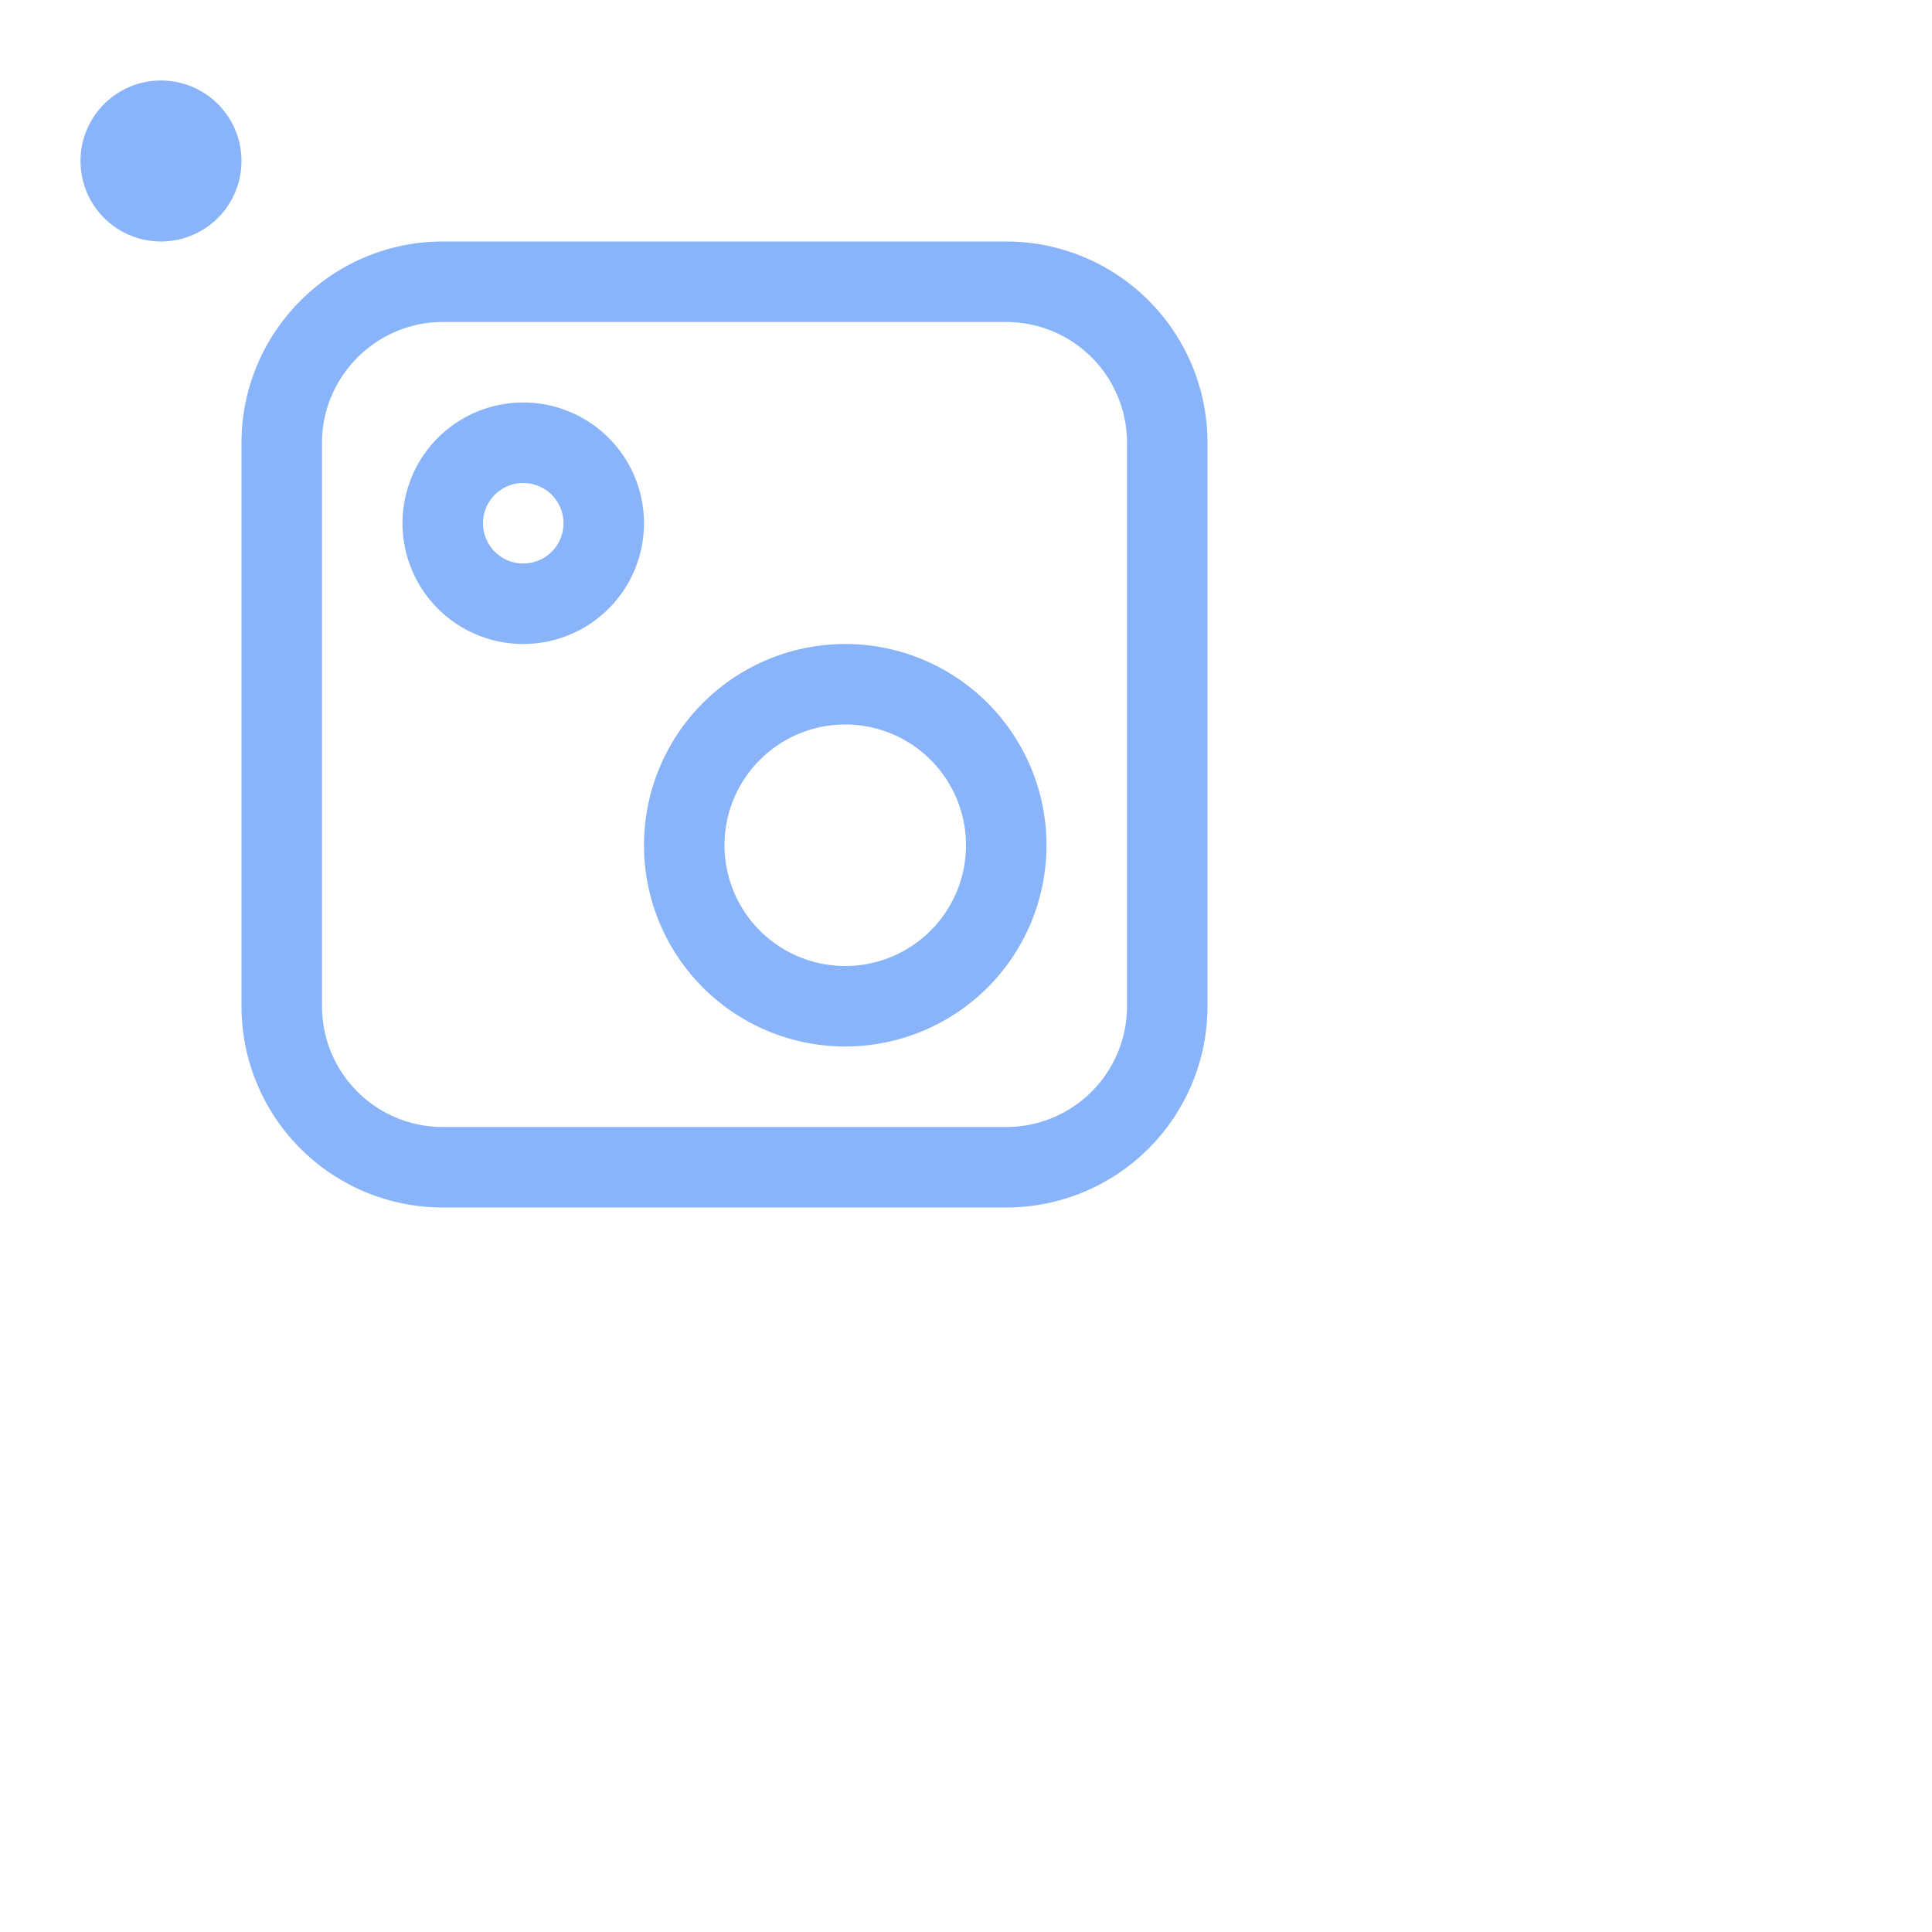 <svg viewBox="0 0 24 24" xmlns="http://www.w3.org/2000/svg"> <path fill="none" stroke="#89b4fa" stroke-linecap="round" stroke-linejoin="round" d="M5.5 3.5h7a2 2 0 012 2v7a2 2 0 01-2 2h-7a2 2 0 01-2-2v-7c0-1.1.9-2 2-2M2 2.5a.5.5 0 100-1 .5.5 0 000 1m4.5 5a1 1 0 100-2 1 1 0 000 2m4 5a2 2 0 100-4 2 2 0 000 4" />
</svg>
